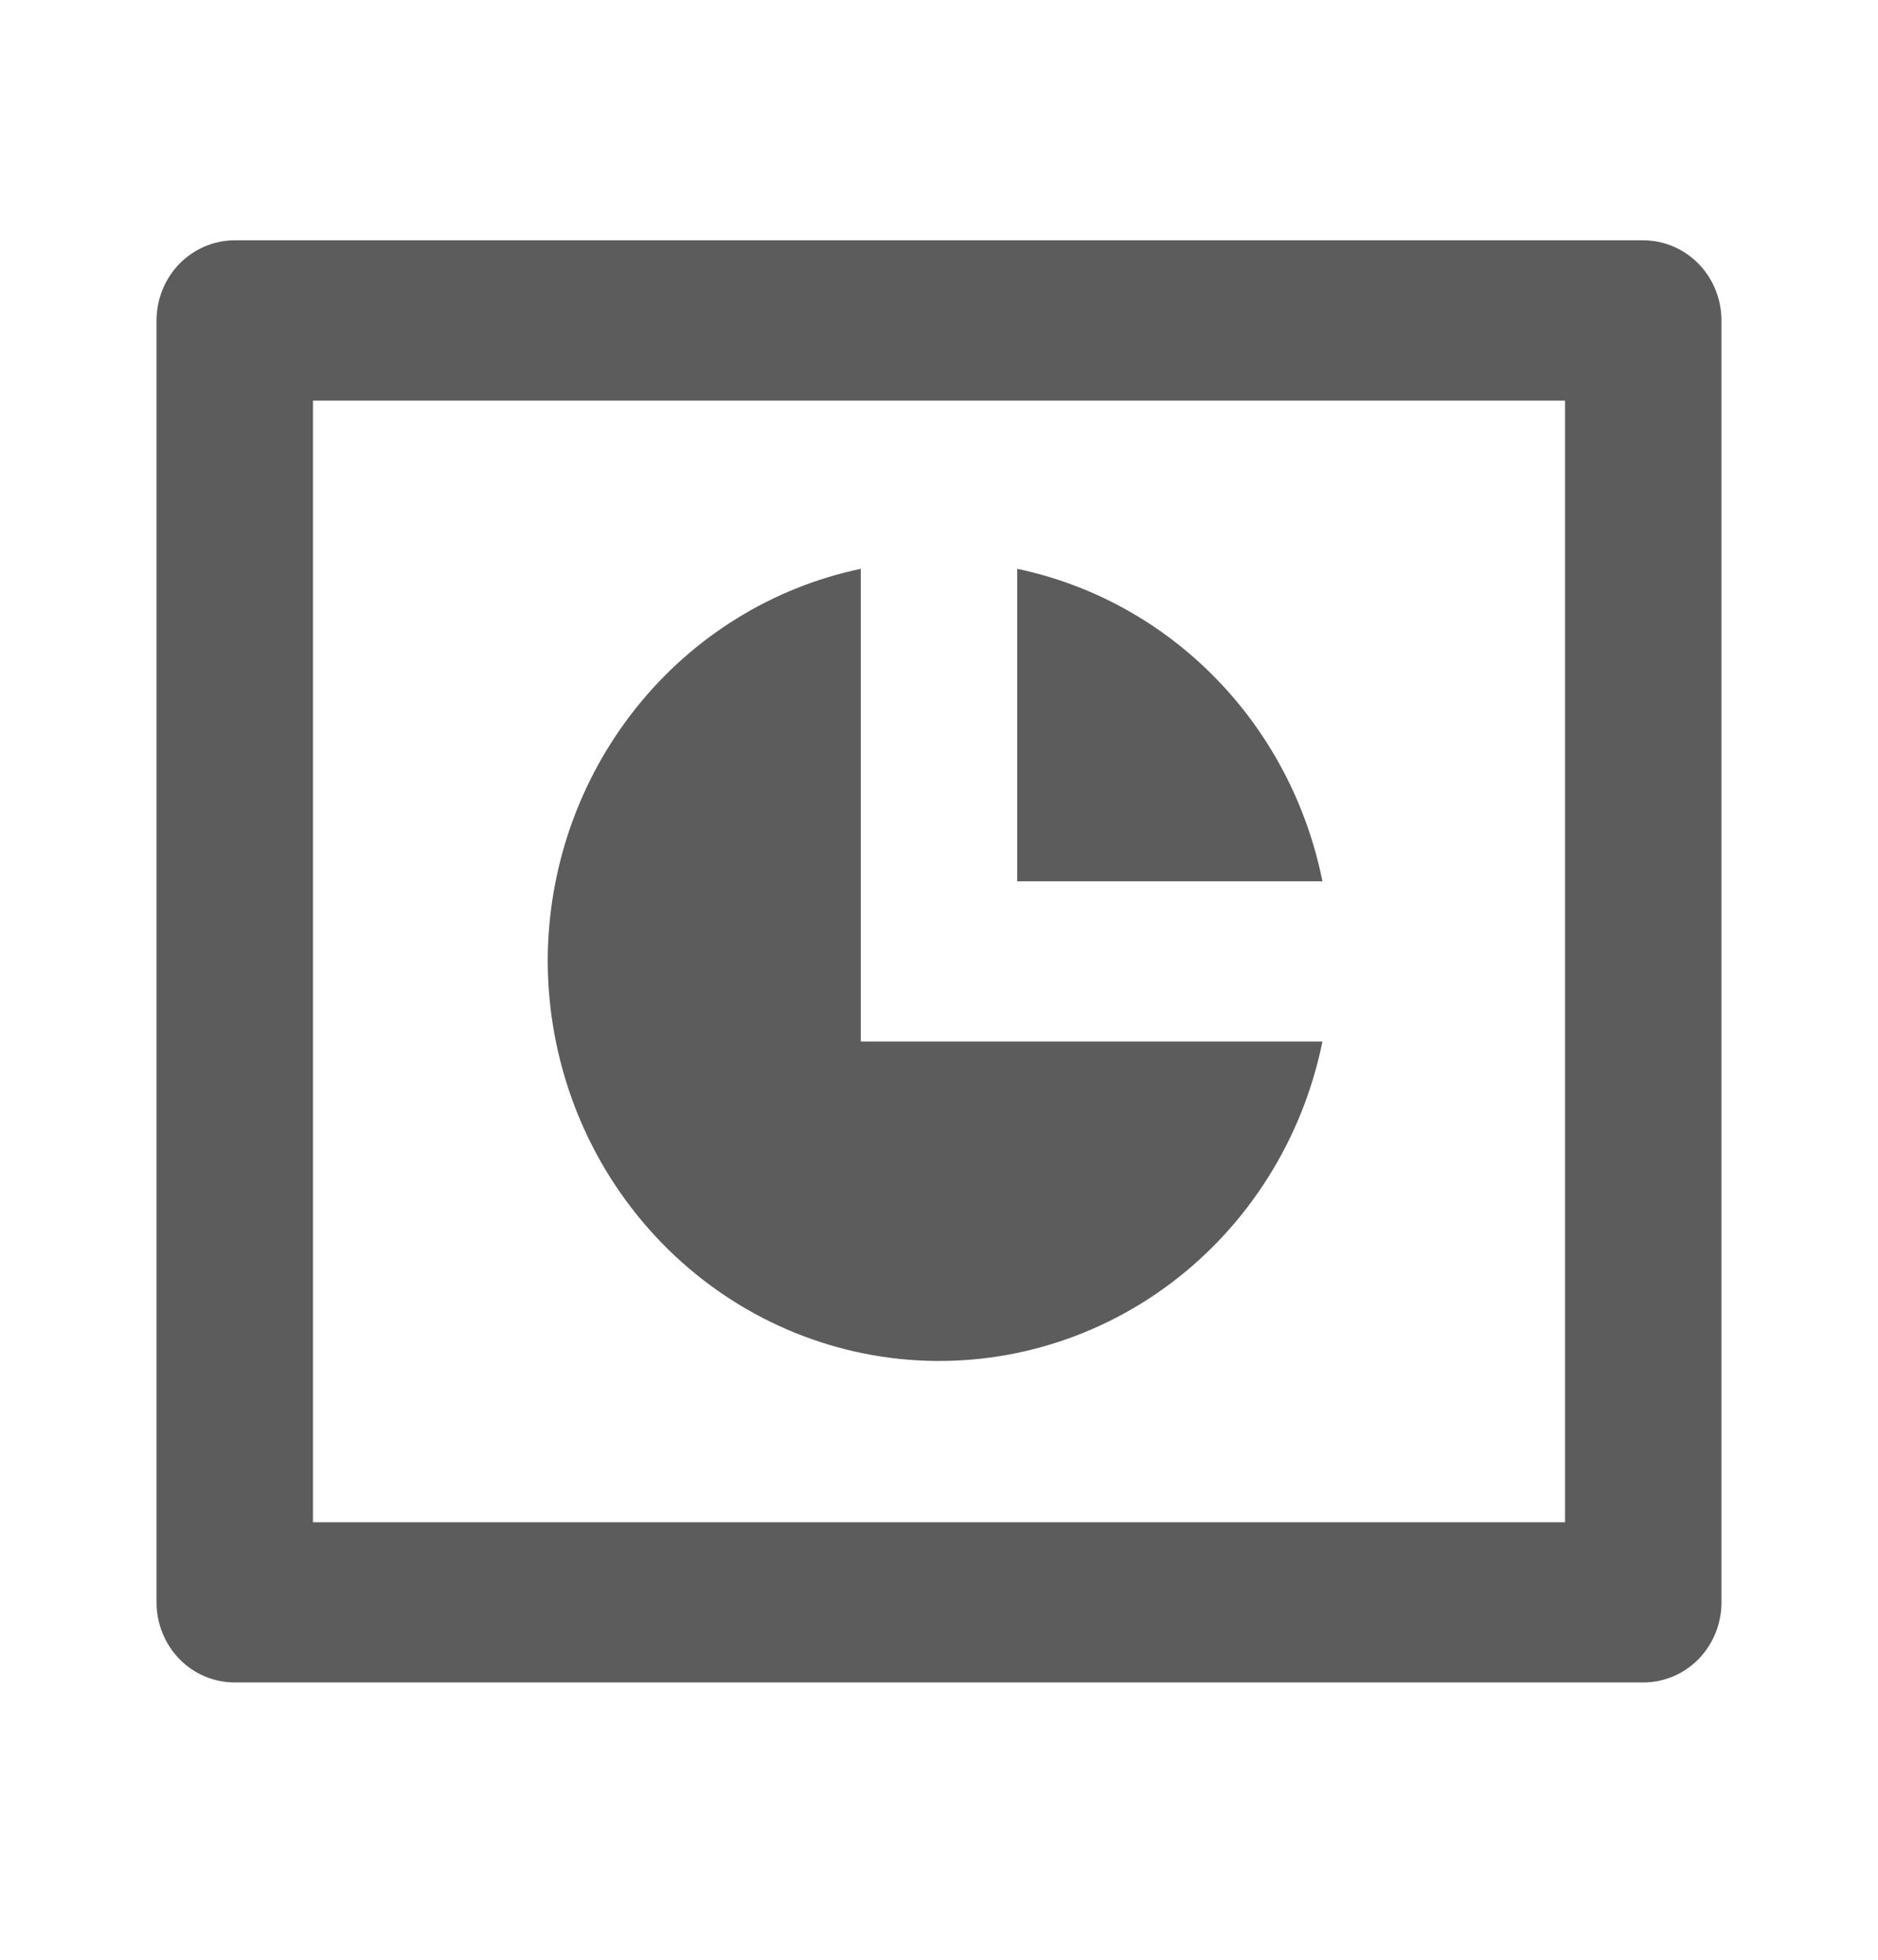 <svg width="23" height="24" viewBox="0 0 23 24" fill="none" xmlns="http://www.w3.org/2000/svg">
<path d="M2.875 2.943H20.125C20.379 2.943 20.623 3.047 20.803 3.231C20.982 3.415 21.083 3.664 21.083 3.925V19.623C21.083 19.883 20.982 20.133 20.803 20.317C20.623 20.501 20.379 20.604 20.125 20.604H2.875C2.621 20.604 2.377 20.501 2.197 20.317C2.018 20.133 1.917 19.883 1.917 19.623V3.925C1.917 3.664 2.018 3.415 2.197 3.231C2.377 3.047 2.621 2.943 2.875 2.943ZM3.833 4.906V18.642H19.167V4.906H3.833ZM16.196 12.755C15.955 13.944 15.293 14.999 14.337 15.717C13.382 16.434 12.2 16.764 11.02 16.642C9.841 16.52 8.747 15.955 7.951 15.056C7.154 14.157 6.712 12.988 6.708 11.774C6.708 10.643 7.09 9.547 7.789 8.671C8.487 7.795 9.46 7.193 10.542 6.966V12.755H16.196ZM16.196 10.793H12.458V6.966C13.379 7.159 14.224 7.625 14.888 8.305C15.553 8.985 16.007 9.85 16.196 10.793Z" fill="#5C5C5C"/>
</svg>
